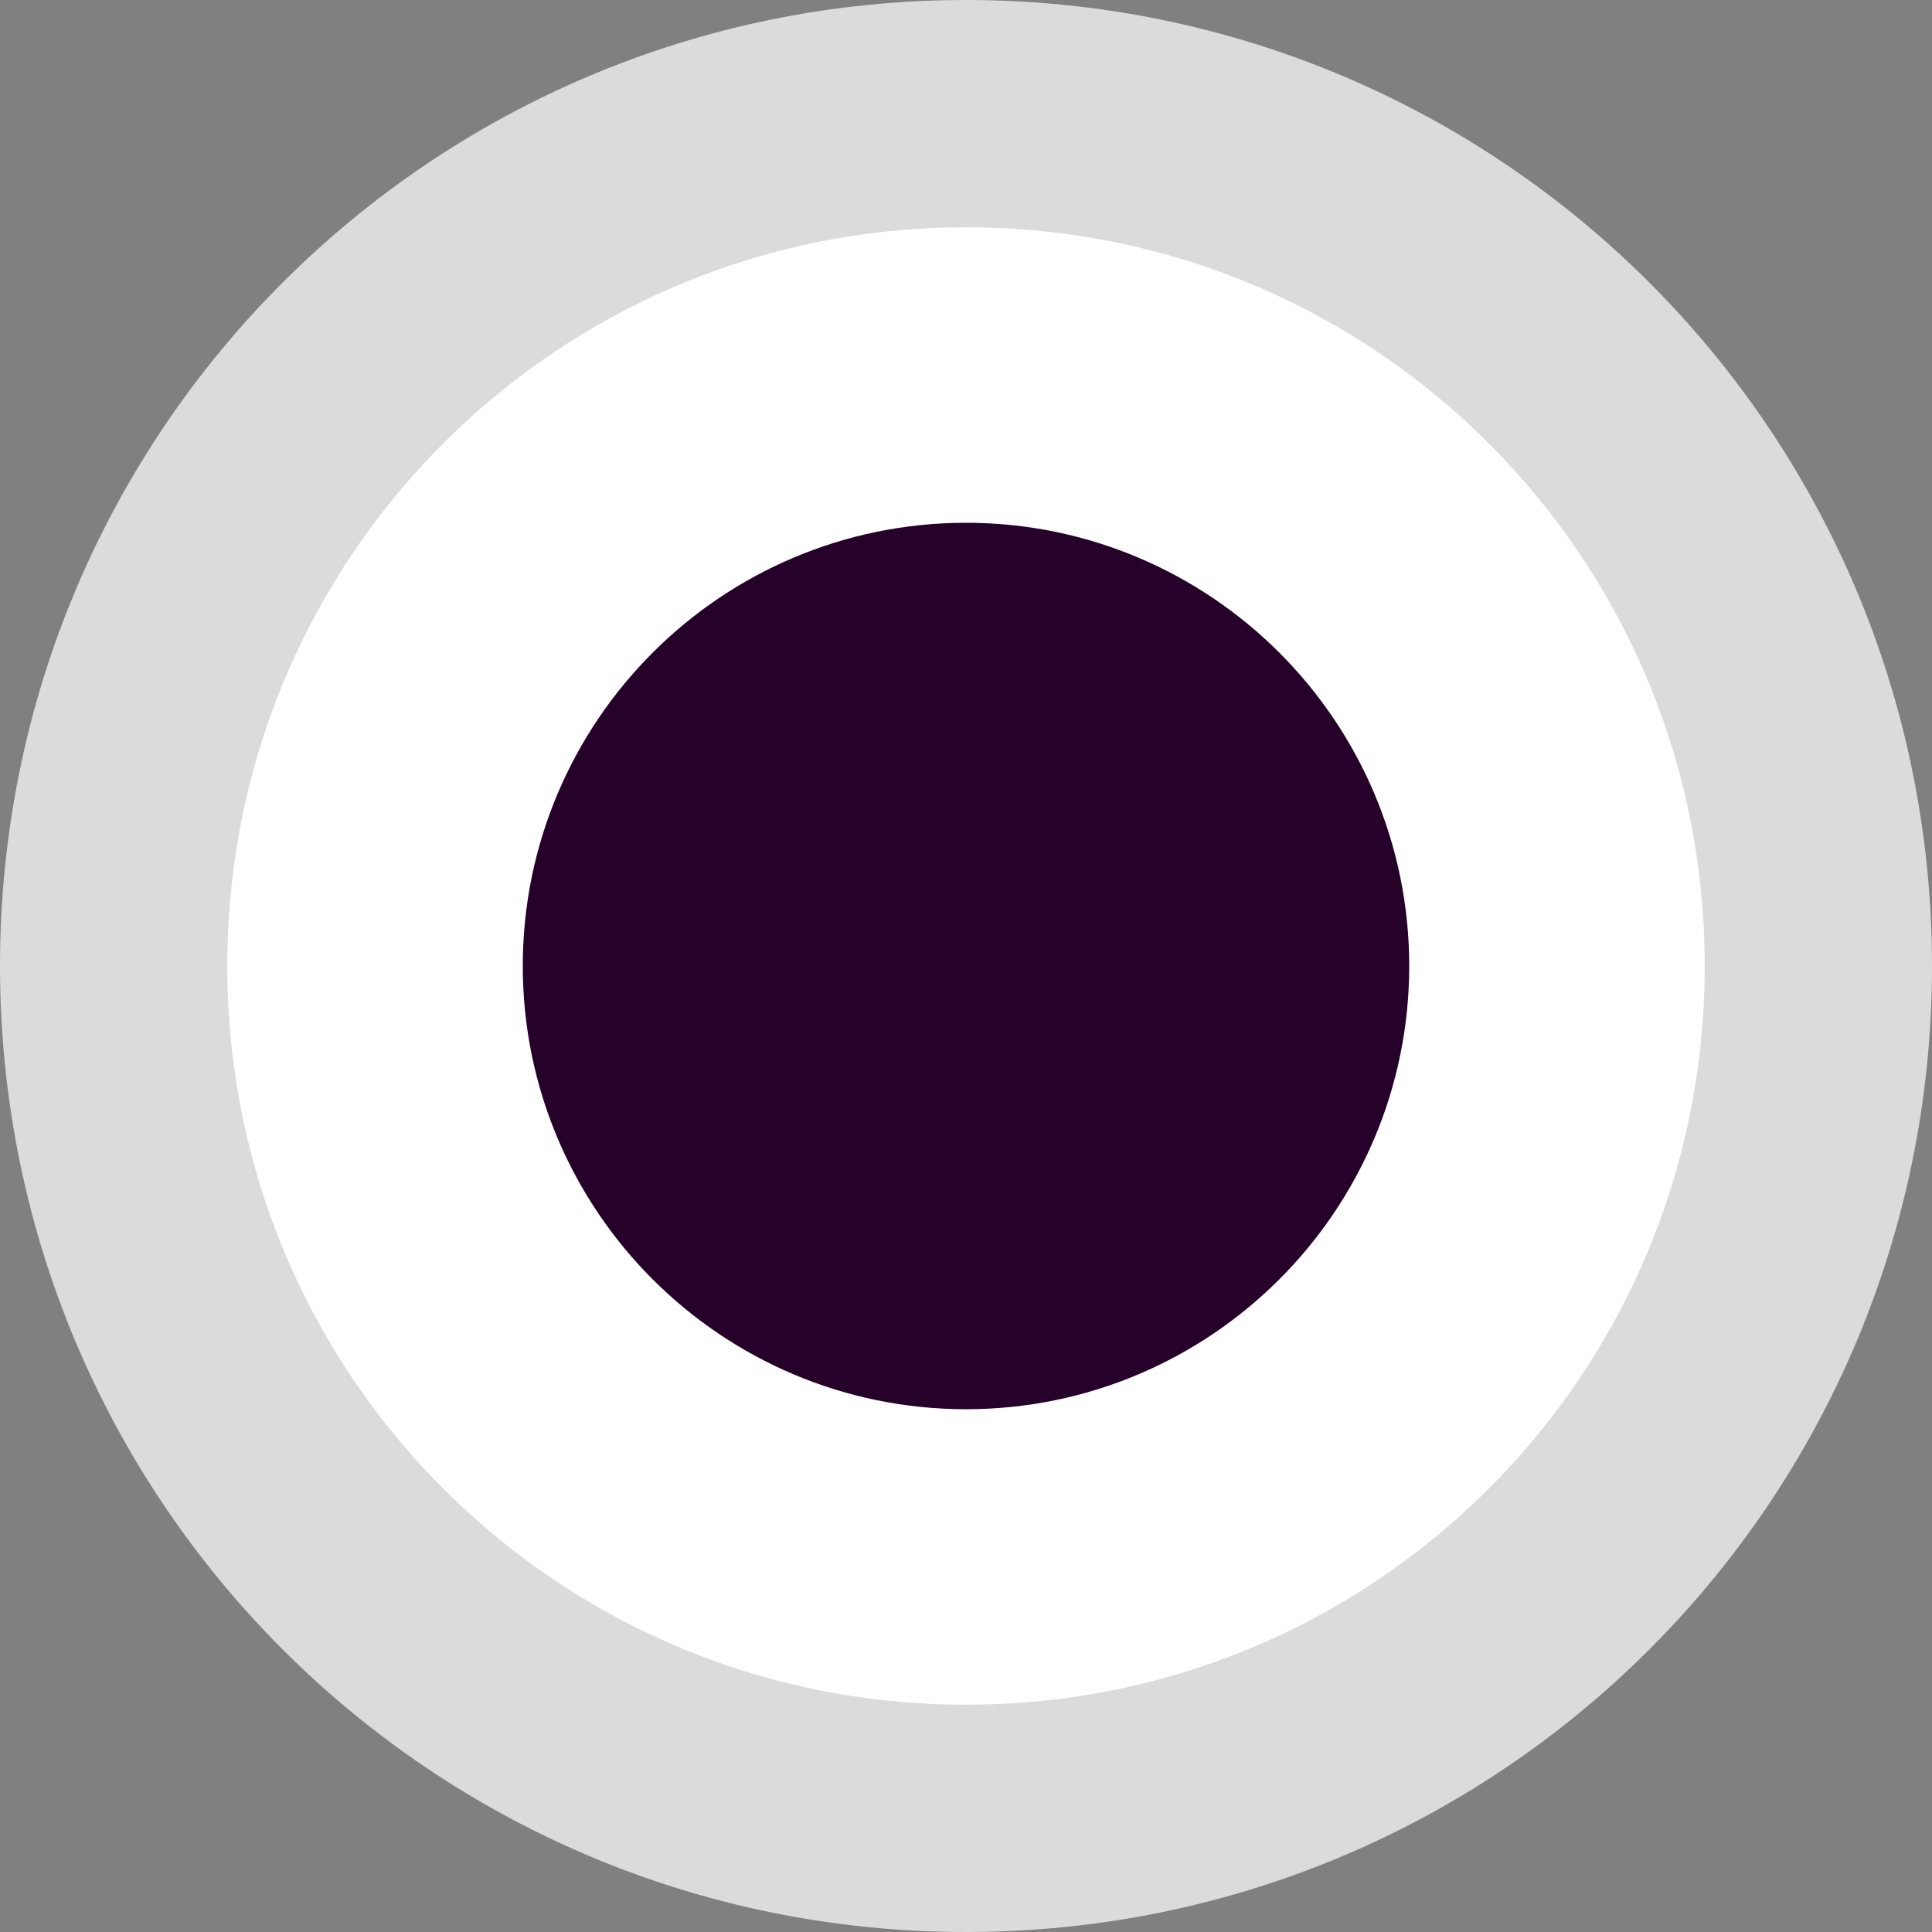 <?xml version="1.0" encoding="utf-8"?>
<!-- Generator: Adobe Illustrator 23.0.0, SVG Export Plug-In . SVG Version: 6.00 Build 0)  -->
<svg version="1.1" id="Layer_1" xmlns="http://www.w3.org/2000/svg" xmlns:xlink="http://www.w3.org/1999/xlink" x="0px" y="0px"
	 viewBox="0 0 34 34" style="enable-background:new 0 0 34 34;" xml:space="preserve">
<rect x="0" y="0" width="34" height="34" fill="#808080" stroke="none"/>
<style type="text/css">
	.st0{fill:#FFFFFF;stroke:#DBDBDB;stroke-width:4;}
	.st1{fill:#260129;stroke:#260129;stroke-width:4;}
</style>
<path id="Rectangle_65" class="st0" d="M17,2L17,2c8.3,0,15,6.7,15,15l0,0c0,8.3-6.7,15-15,15l0,0C8.7,32,2,25.3,2,17l0,0
	C2,8.7,8.7,2,17,2z"/>
<path id="Rectangle_85" class="st1" d="M17,11.2L17,11.2c3.2,0,5.8,2.6,5.8,5.8l0,0c0,3.2-2.6,5.8-5.8,5.8l0,0
	c-3.2,0-5.8-2.6-5.8-5.8l0,0C11.2,13.8,13.8,11.2,17,11.2z"/>
</svg>
